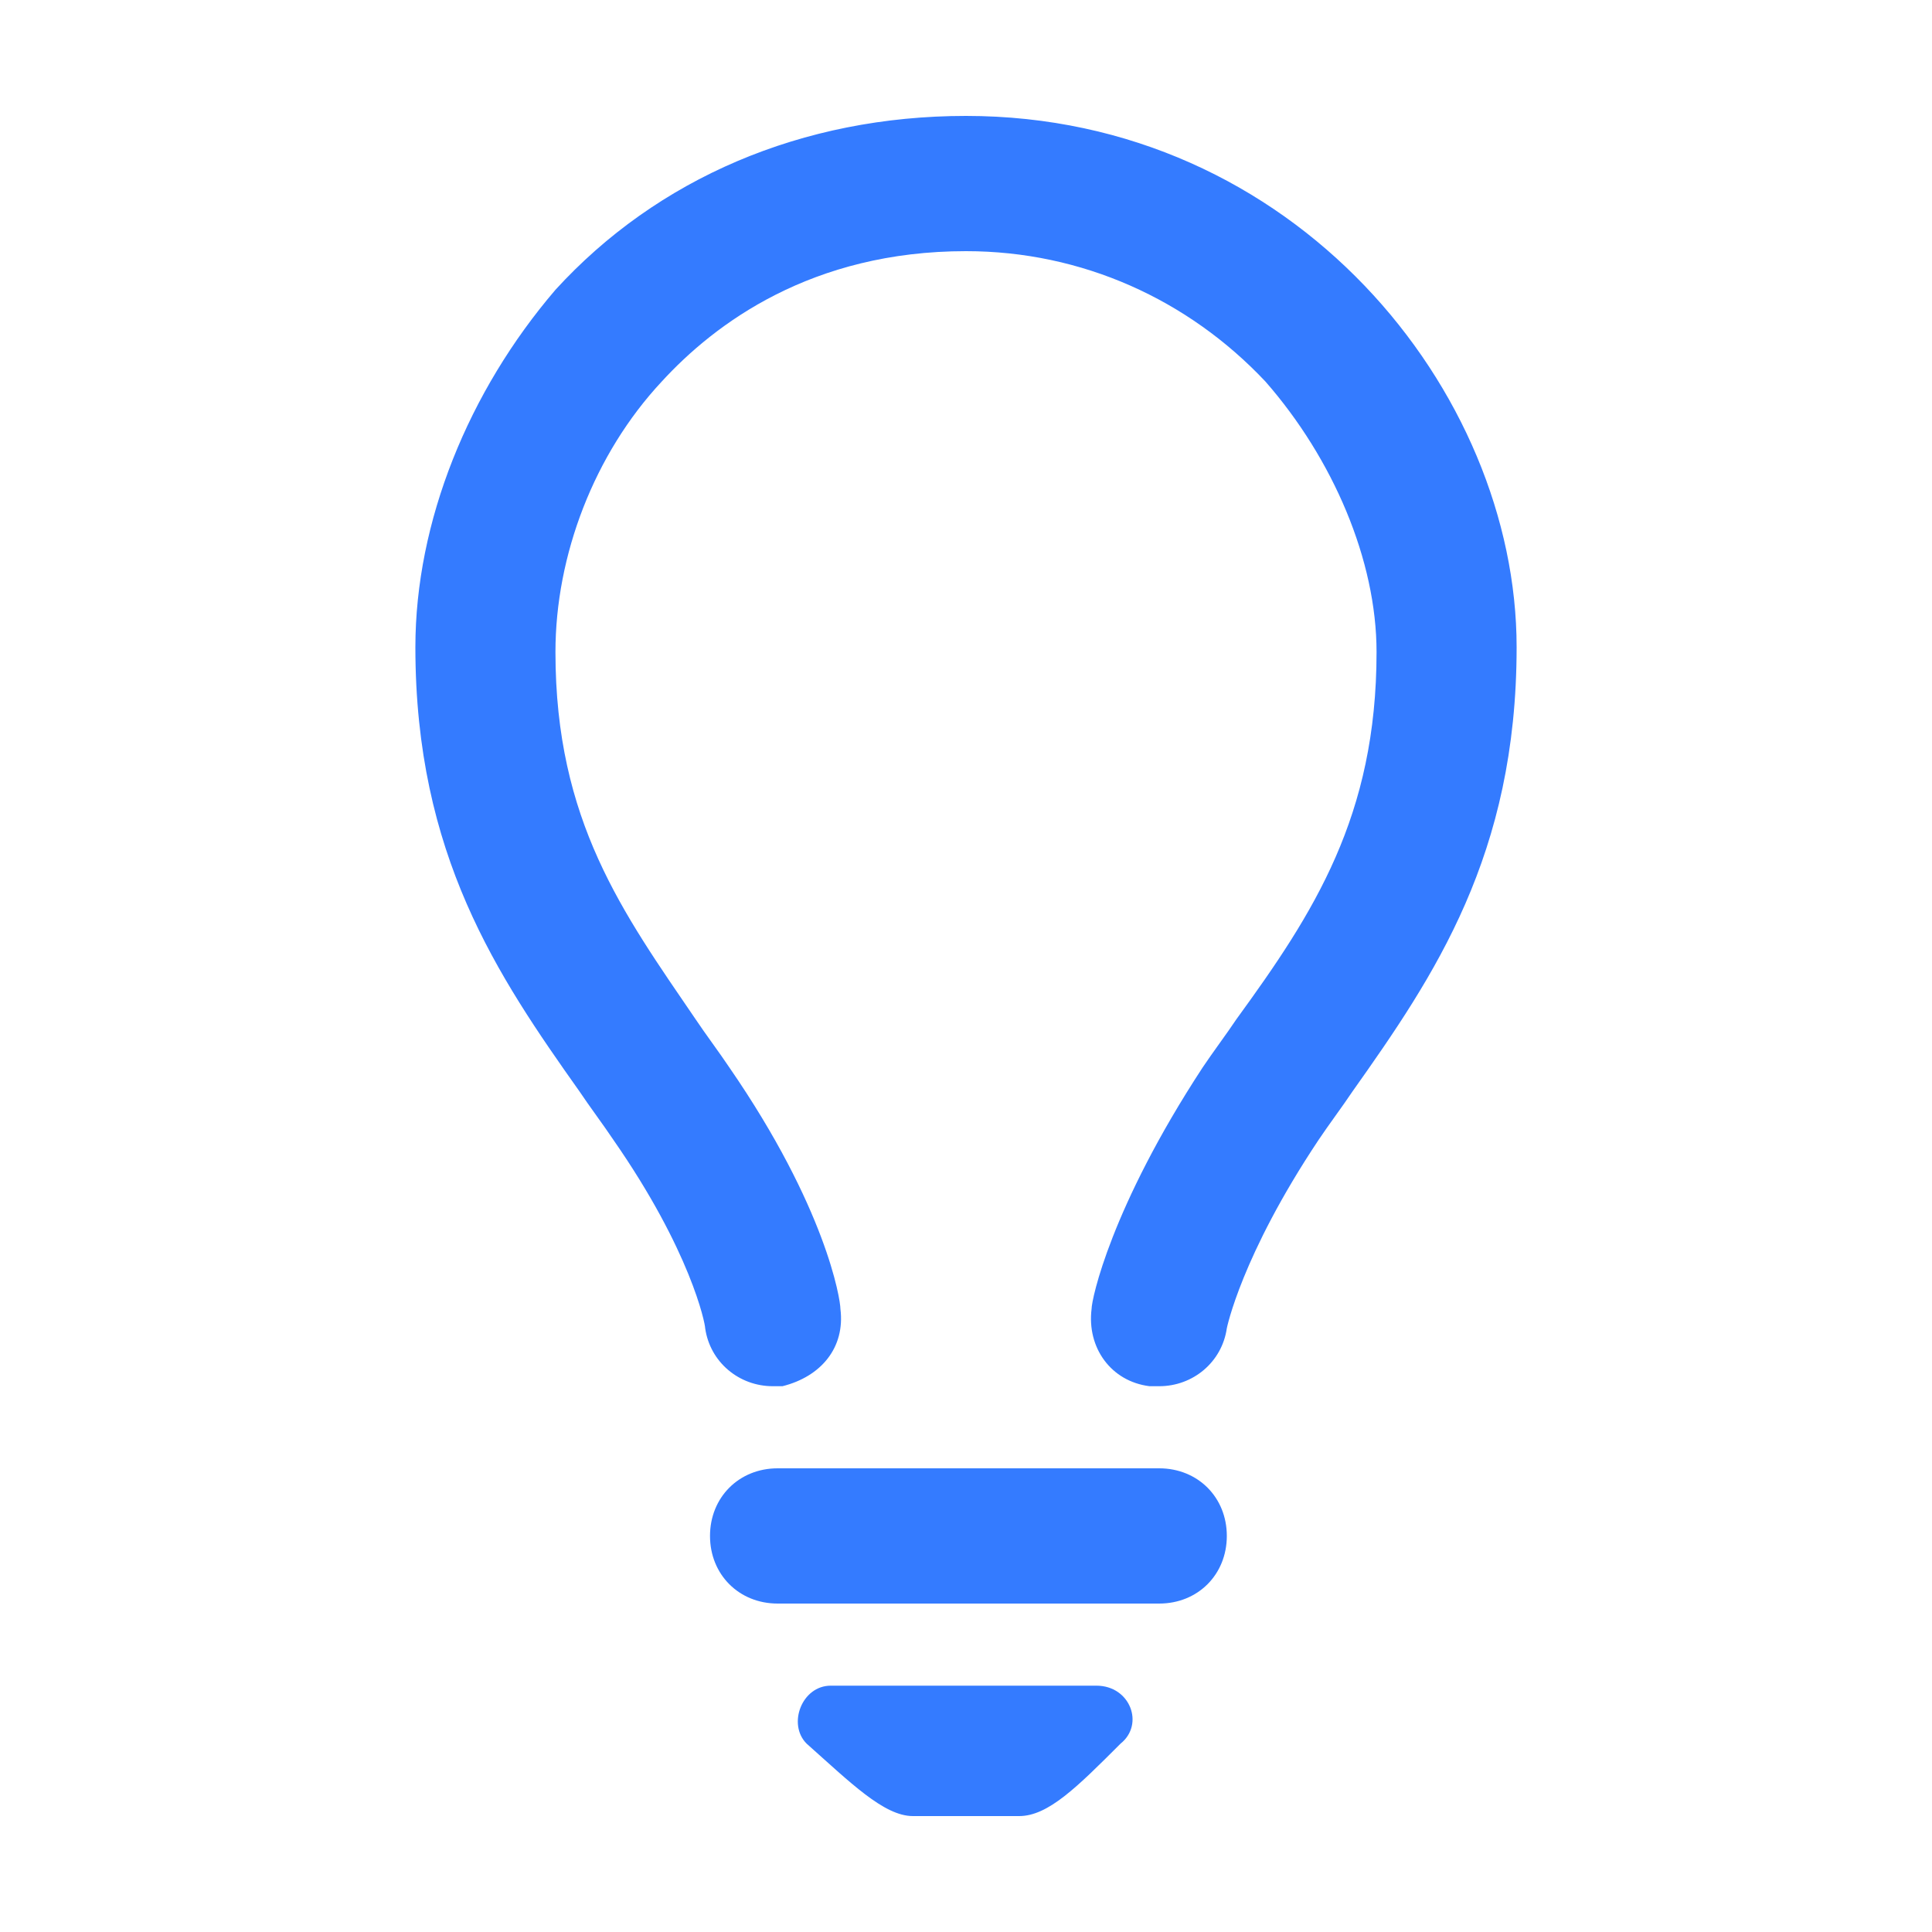 <?xml version="1.0" encoding="UTF-8" standalone="no"?>
<!-- Generator: Adobe Illustrator 17.1.0, SVG Export Plug-In . SVG Version: 6.00 Build 0)  -->

<svg
   xmlns:dc="http://purl.org/dc/elements/1.1/"
   xmlns:cc="http://creativecommons.org/ns#"
   xmlns:rdf="http://www.w3.org/1999/02/22-rdf-syntax-ns#"
   xmlns:svg="http://www.w3.org/2000/svg"
   xmlns="http://www.w3.org/2000/svg"
   xmlns:sodipodi="http://sodipodi.sourceforge.net/DTD/sodipodi-0.dtd"
   xmlns:inkscape="http://www.inkscape.org/namespaces/inkscape"
   version="1.1"
   id="Layer_1"
   x="0px"
   y="0px"
   viewBox="0 0 40 40"
   enable-background="new 0 0 40 40"
   xml:space="preserve"
   inkscape:version="0.48.5 r10040"
   width="100%"
   height="100%"
   sodipodi:docname="lightbulb-blue.svg"><defs
     id="defs7" /><sodipodi:namedview
     pagecolor="#ffffff"
     bordercolor="#666666"
     borderopacity="1"
     objecttolerance="10"
     gridtolerance="10"
     guidetolerance="10"
     inkscape:pageopacity="0"
     inkscape:pageshadow="2"
     inkscape:window-width="721"
     inkscape:window-height="480"
     id="namedview5"
     showgrid="false"
     inkscape:zoom="5.9"
     inkscape:cx="20"
     inkscape:cy="18.389831"
     inkscape:window-x="0"
     inkscape:window-y="0"
     inkscape:window-maximized="0"
     inkscape:current-layer="Layer_1" /><path
     fill="#444444"
     d="M17.2,34.9c-0.6,0-0.9,0.8-0.5,1.2c0.9,0.8,1.6,1.5,2.2,1.5h2.2c0.6,0,1.2-0.6,2.1-1.5  c0.5-0.4,0.2-1.2-0.5-1.2H17.2z M24,33.2h-7.9c-0.8,0-1.4-0.6-1.4-1.4s0.6-1.4,1.4-1.4H24c0.8,0,1.4,0.6,1.4,1.4S24.8,33.2,24,33.2z   M16,28.7c-0.7,0-1.3-0.5-1.4-1.2c0-0.1-0.3-1.6-1.9-3.9c-0.2-0.3-0.5-0.7-0.7-1c-1.7-2.4-3.4-4.9-3.4-9.2c0-2.6,1.1-5.3,2.9-7.4  c2.1-2.3,5.1-3.6,8.5-3.6c0.8,0,1.4,0.6,1.4,1.4S20.8,5.2,20,5.2c-3.2,0-5.2,1.5-6.3,2.7c-1.4,1.5-2.2,3.6-2.2,5.6  c0,3.5,1.4,5.4,2.9,7.6c0.2,0.3,0.5,0.7,0.7,1c2,2.9,2.3,4.8,2.3,5c0.1,0.8-0.4,1.4-1.2,1.6C16.1,28.7,16.1,28.7,16,28.7z M24,28.7  c-0.1,0-0.1,0-0.2,0c-0.8-0.1-1.3-0.8-1.2-1.6c0-0.2,0.4-2.1,2.3-5c0.2-0.3,0.5-0.7,0.7-1c1.6-2.2,2.9-4.2,2.9-7.6  c0-1.9-0.9-4-2.3-5.6c-1.6-1.7-3.8-2.7-6.2-2.7c-0.8,0-1.4-0.6-1.4-1.4s0.6-1.4,1.4-1.4c6.8,0,11.4,5.7,11.4,11  c0,4.3-1.7,6.8-3.4,9.2c-0.2,0.3-0.5,0.7-0.7,1c-1.6,2.4-1.9,3.9-1.9,3.9C25.3,28.2,24.7,28.7,24,28.7z"
     id="path3"
     style="fill:#347bff;fill-opacity:1" /></svg>